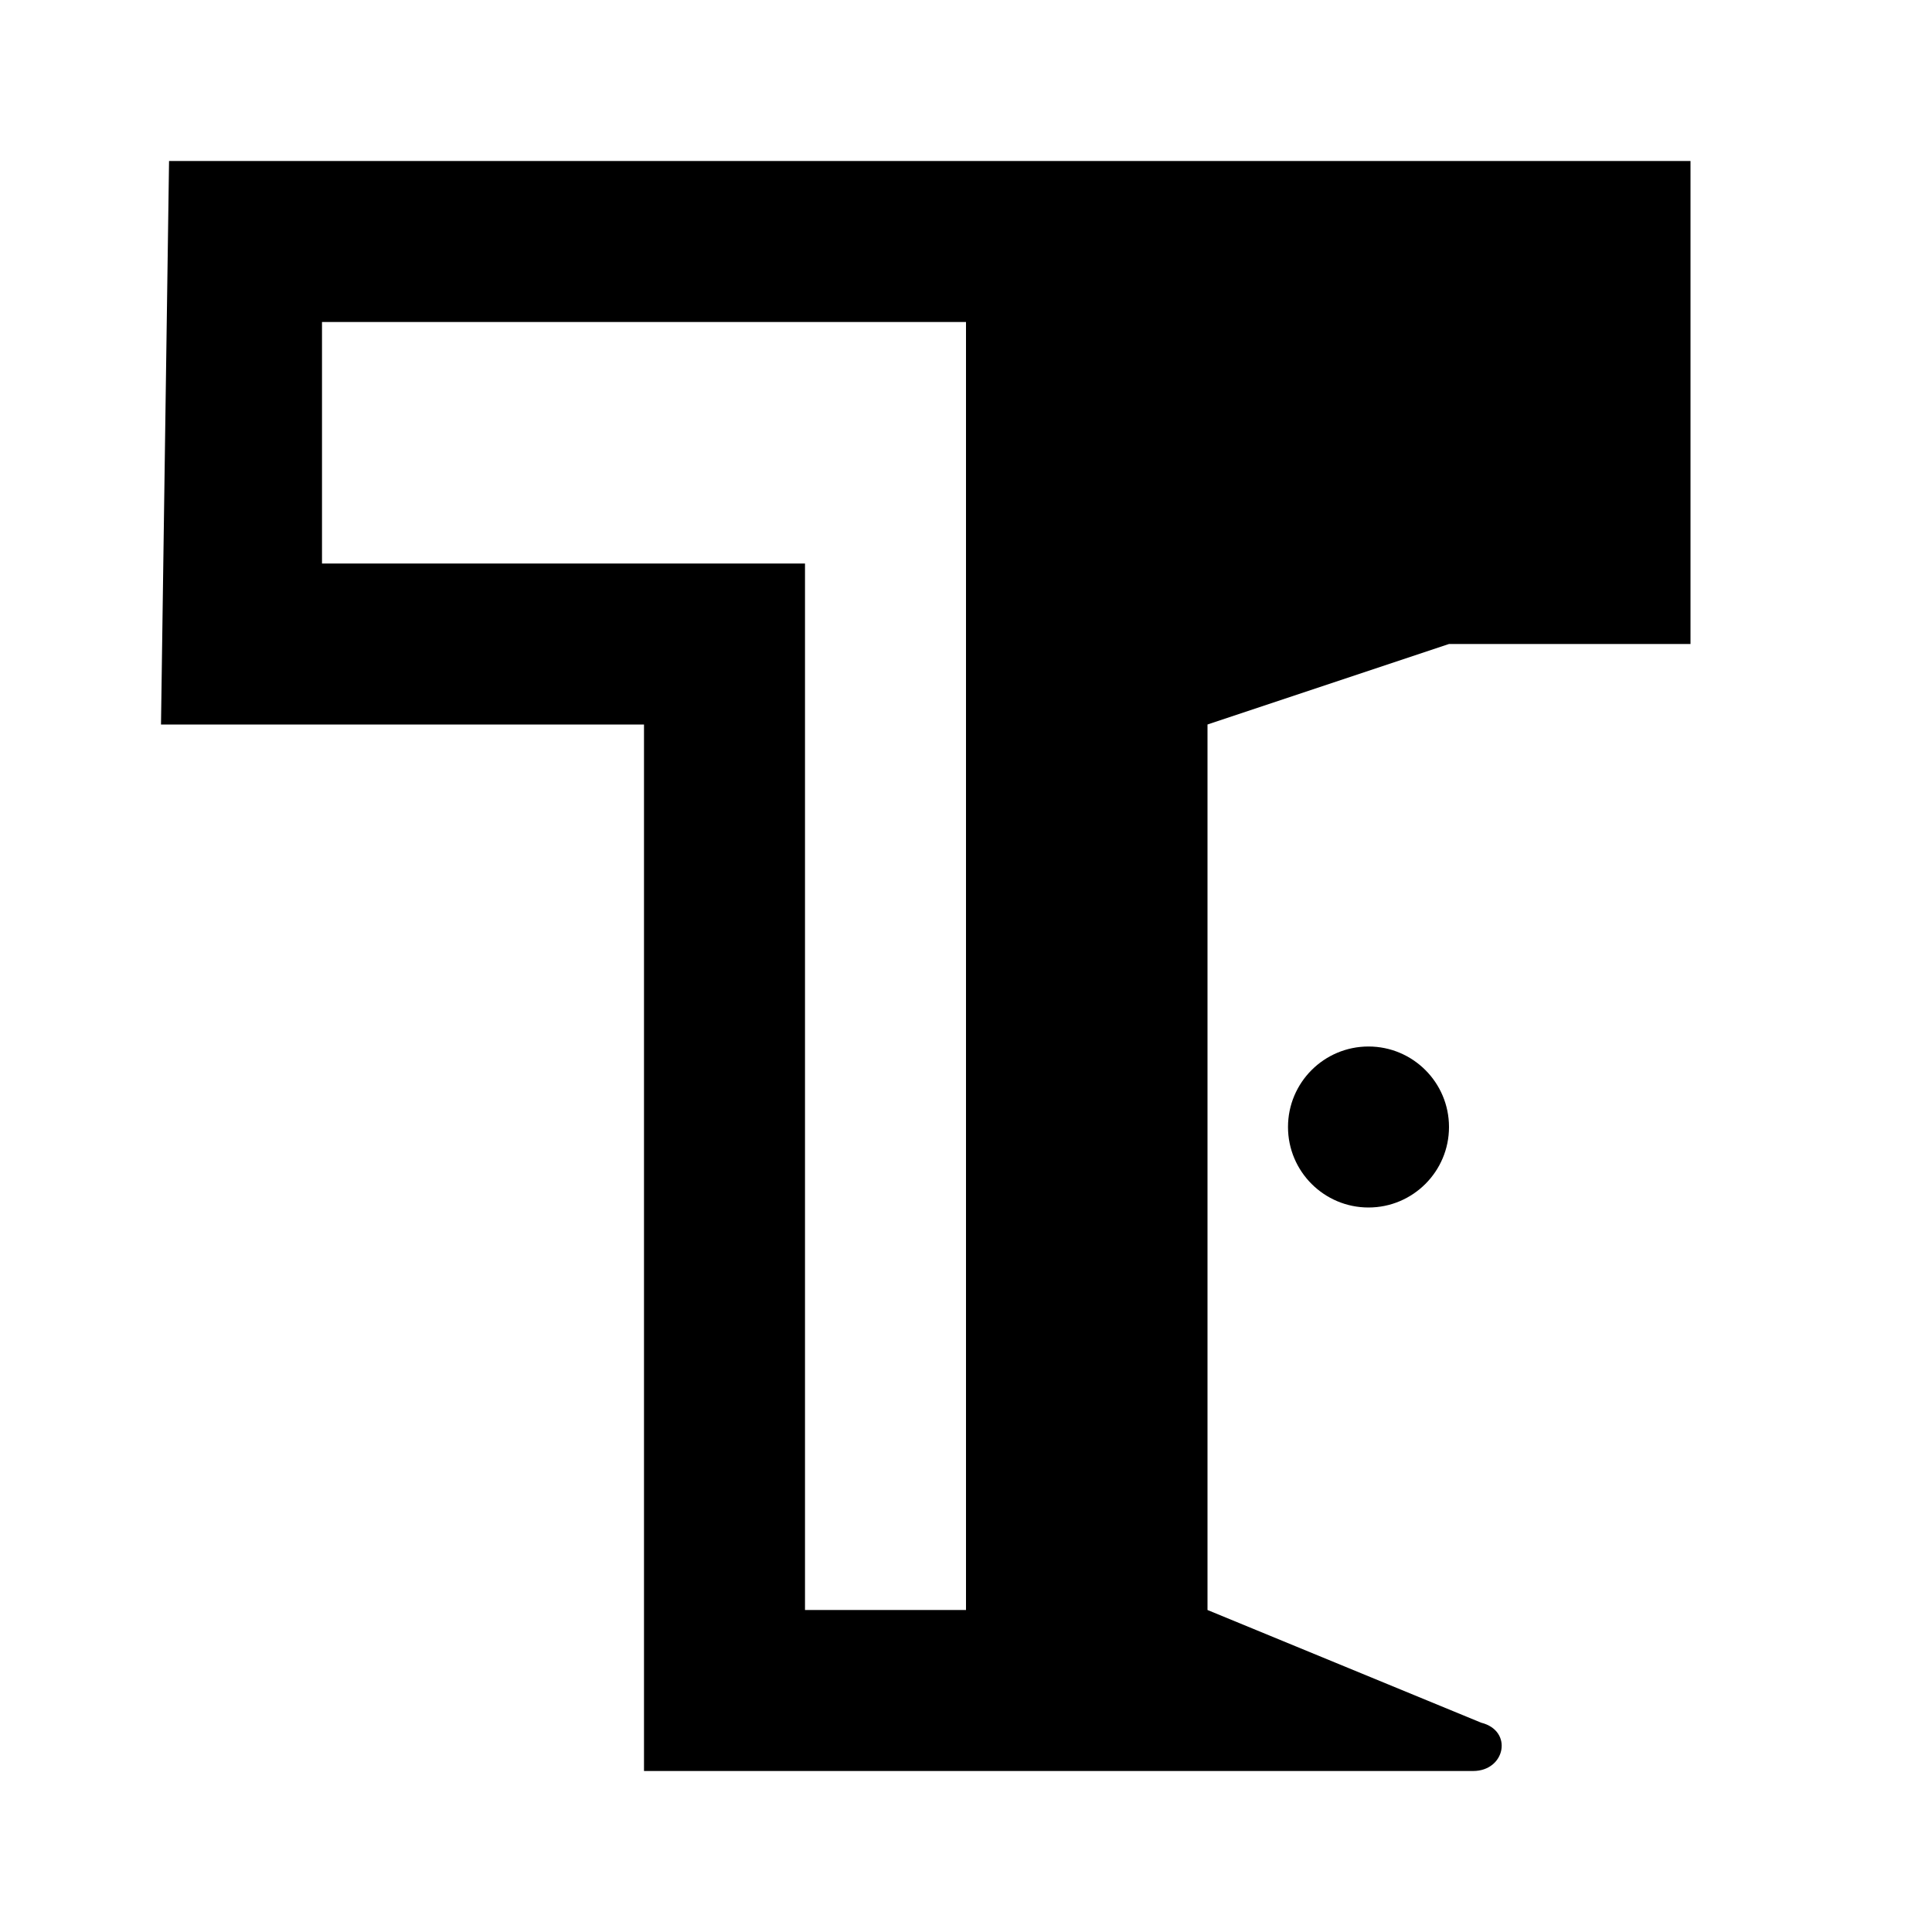 <svg width="24" height="24" viewBox="0 0 24 24" fill="none" xmlns="http://www.w3.org/2000/svg">
<g clip-path="url(#clip0_3582_7018)">
<path d="M21 2H2.1L2 9H8V22H18.3C18.7 22 18.8 21.5 18.4 21.4L15 20V9L18 8H21V2ZM4 7V4H12V20H10V7C8.4 7 4 7 4 7Z" fill="black"/>
<path d="M17 15C17.552 15 18 14.552 18 14C18 13.448 17.552 13 17 13C16.448 13 16 13.448 16 14C16 14.552 16.448 15 17 15Z" fill="black"/>
</g>
<defs>
<clipPath id="clip0_3582_7018">
<rect width="24" height="24" fill="white"/>
</clipPath>
</defs>
</svg>
